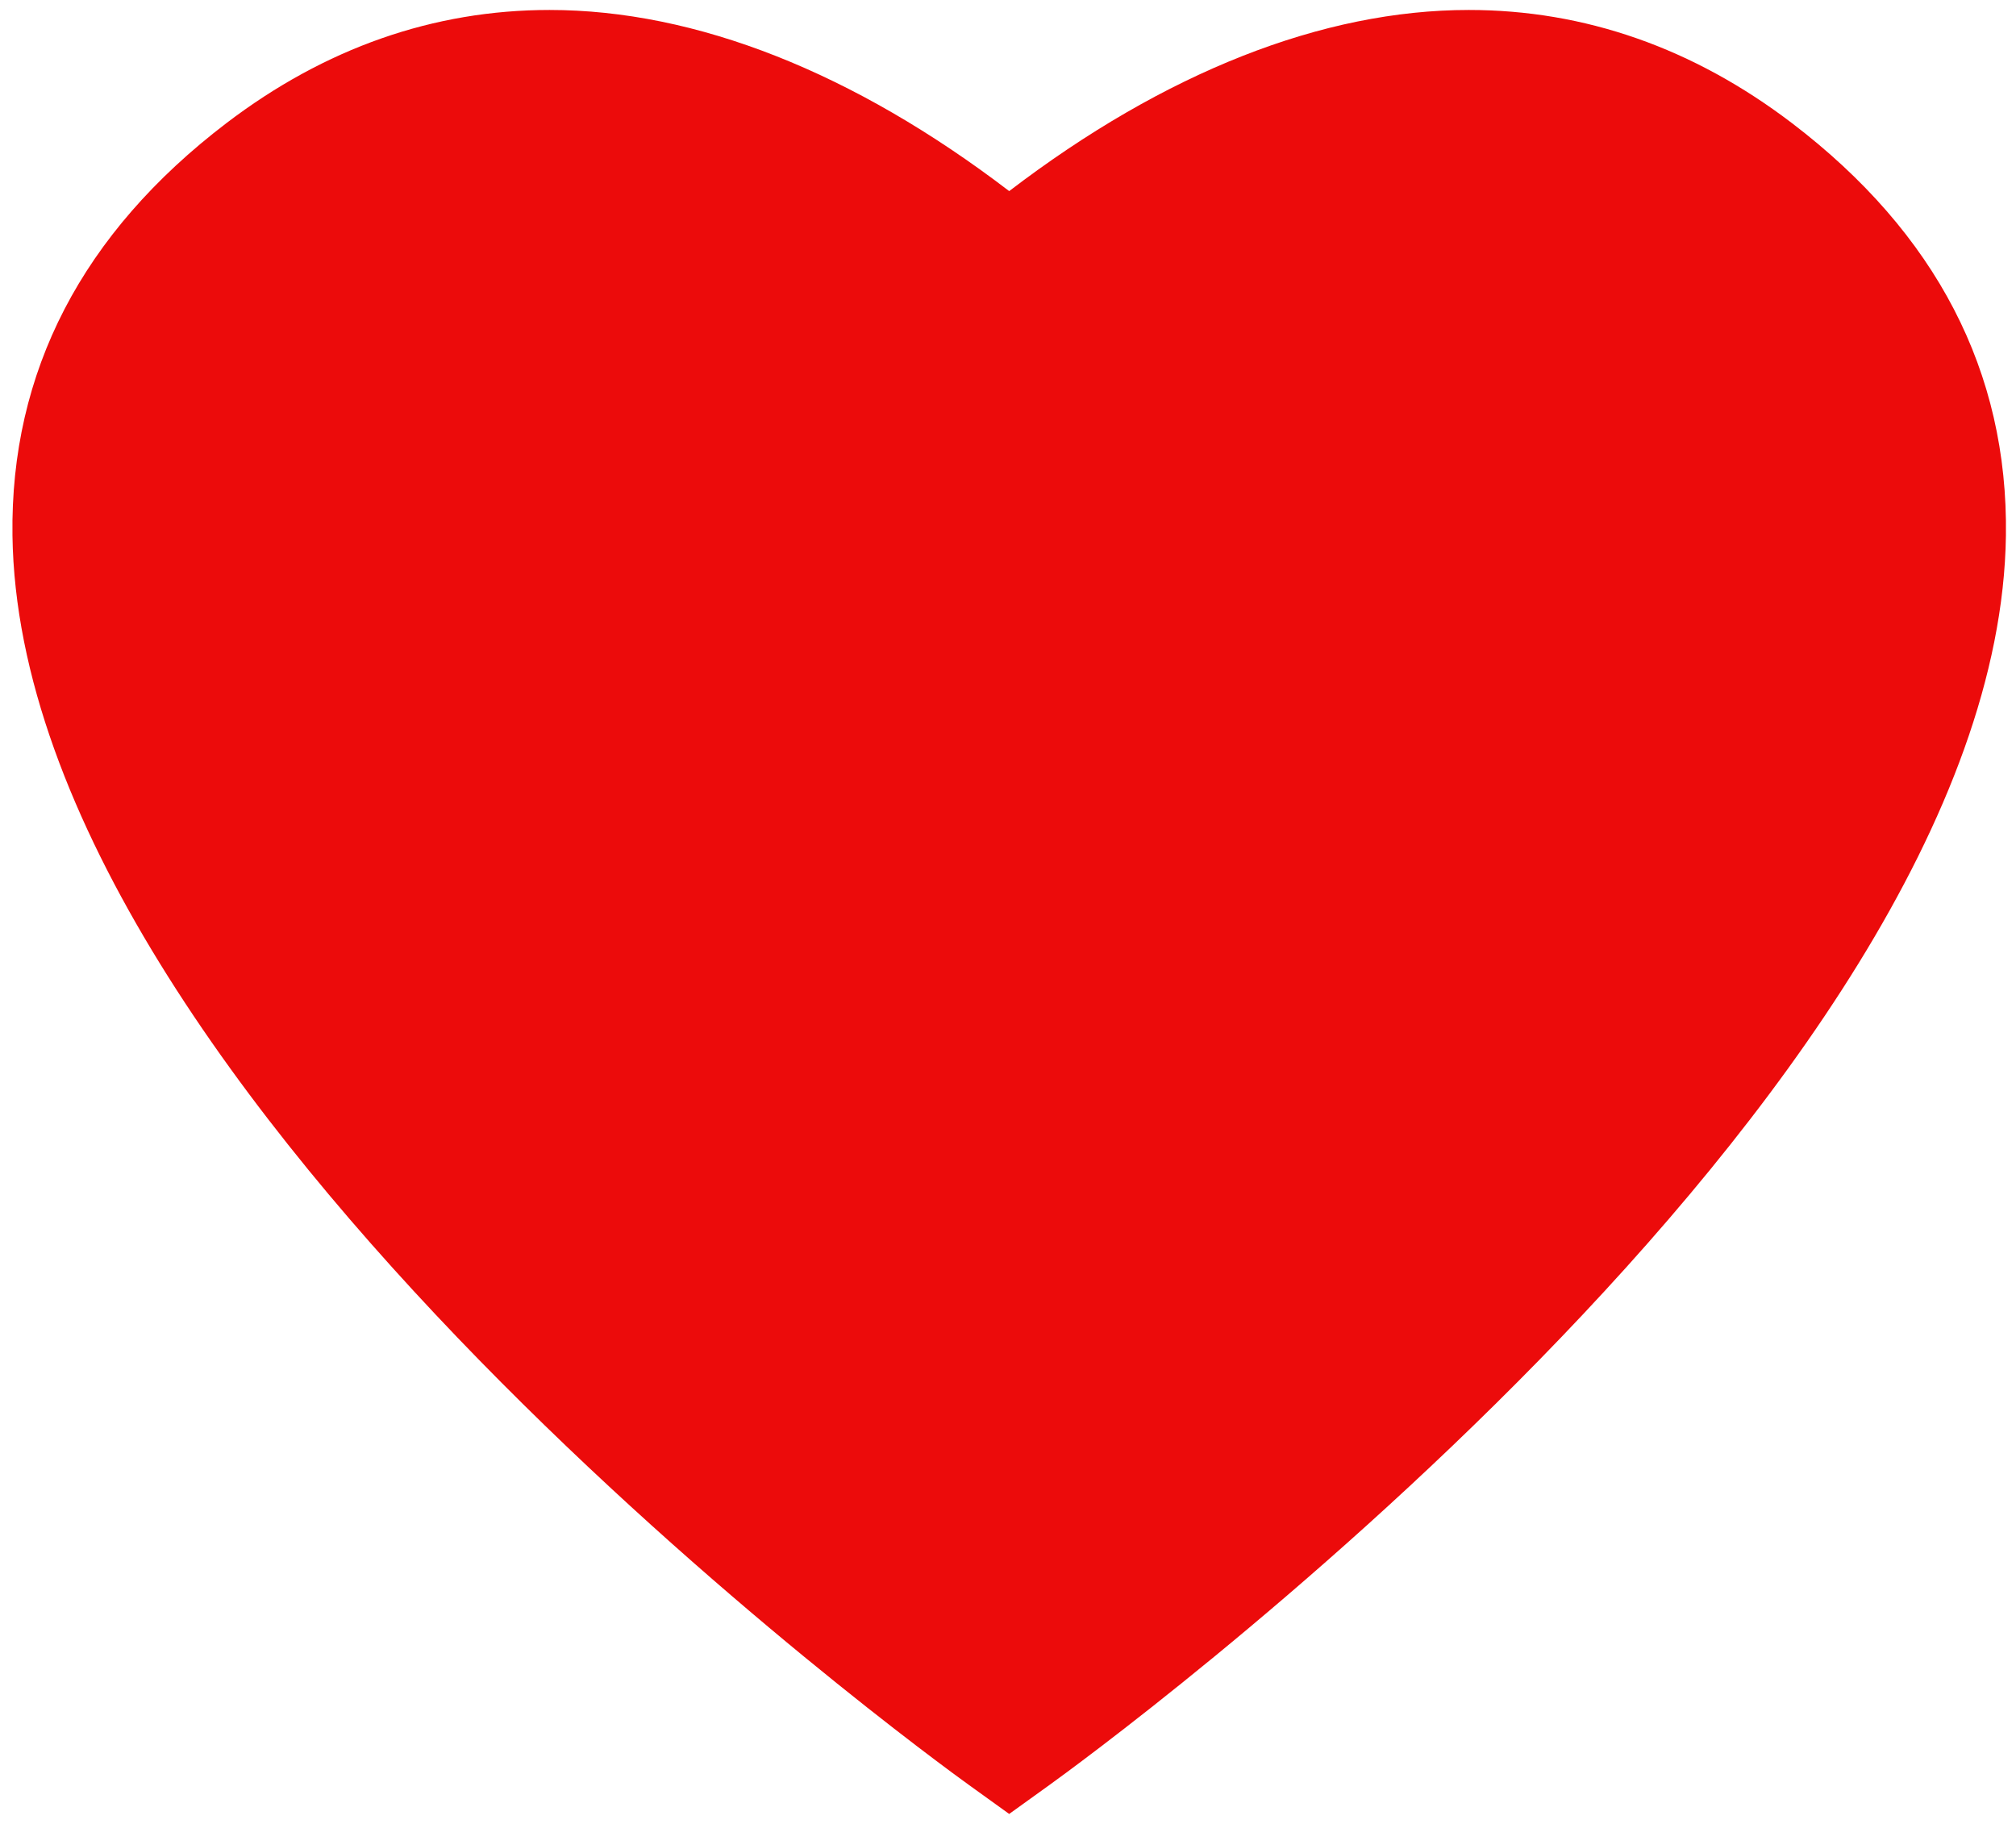 <svg width="809" height="732" viewBox="0 0 809 732" fill="none" xmlns="http://www.w3.org/2000/svg">
<g filter="url(#filter0_d_1_5)">
<path d="M719.13 45.437C679.584 15.289 635.946 0 589.427 0C530.732 0 467.331 25.052 404.978 72.689C342.625 25.052 279.224 0 220.528 0C174.009 0 130.372 15.289 90.826 45.437C32.966 89.553 4.095 145.224 5 210.899C8.113 435.793 373.314 701.159 388.857 712.346L404.978 723.948L421.099 712.346C436.646 701.159 801.846 435.793 804.956 210.899C805.861 145.224 776.99 89.553 719.13 45.437Z" fill="#EC0B0B"/>
</g>
<defs>
<filter id="filter0_d_1_5" x="0.979" y="0" width="807.997" height="731.948" filterUnits="userSpaceOnUse" color-interpolation-filters="sRGB">
<feFlood flood-opacity="0" result="BackgroundImageFix"/>
<feColorMatrix in="SourceAlpha" type="matrix" values="0 0 0 0 0 0 0 0 0 0 0 0 0 0 0 0 0 0 127 0" result="hardAlpha"/>
<feOffset dy="4"/>
<feGaussianBlur stdDeviation="2"/>
<feComposite in2="hardAlpha" operator="out"/>
<feColorMatrix type="matrix" values="0 0 0 0 0 0 0 0 0 0 0 0 0 0 0 0 0 0 0.25 0"/>
<feBlend mode="normal" in2="BackgroundImageFix" result="effect1_dropShadow_1_5"/>
<feBlend mode="normal" in="SourceGraphic" in2="effect1_dropShadow_1_5" result="shape"/>
</filter>
</defs>
</svg>

